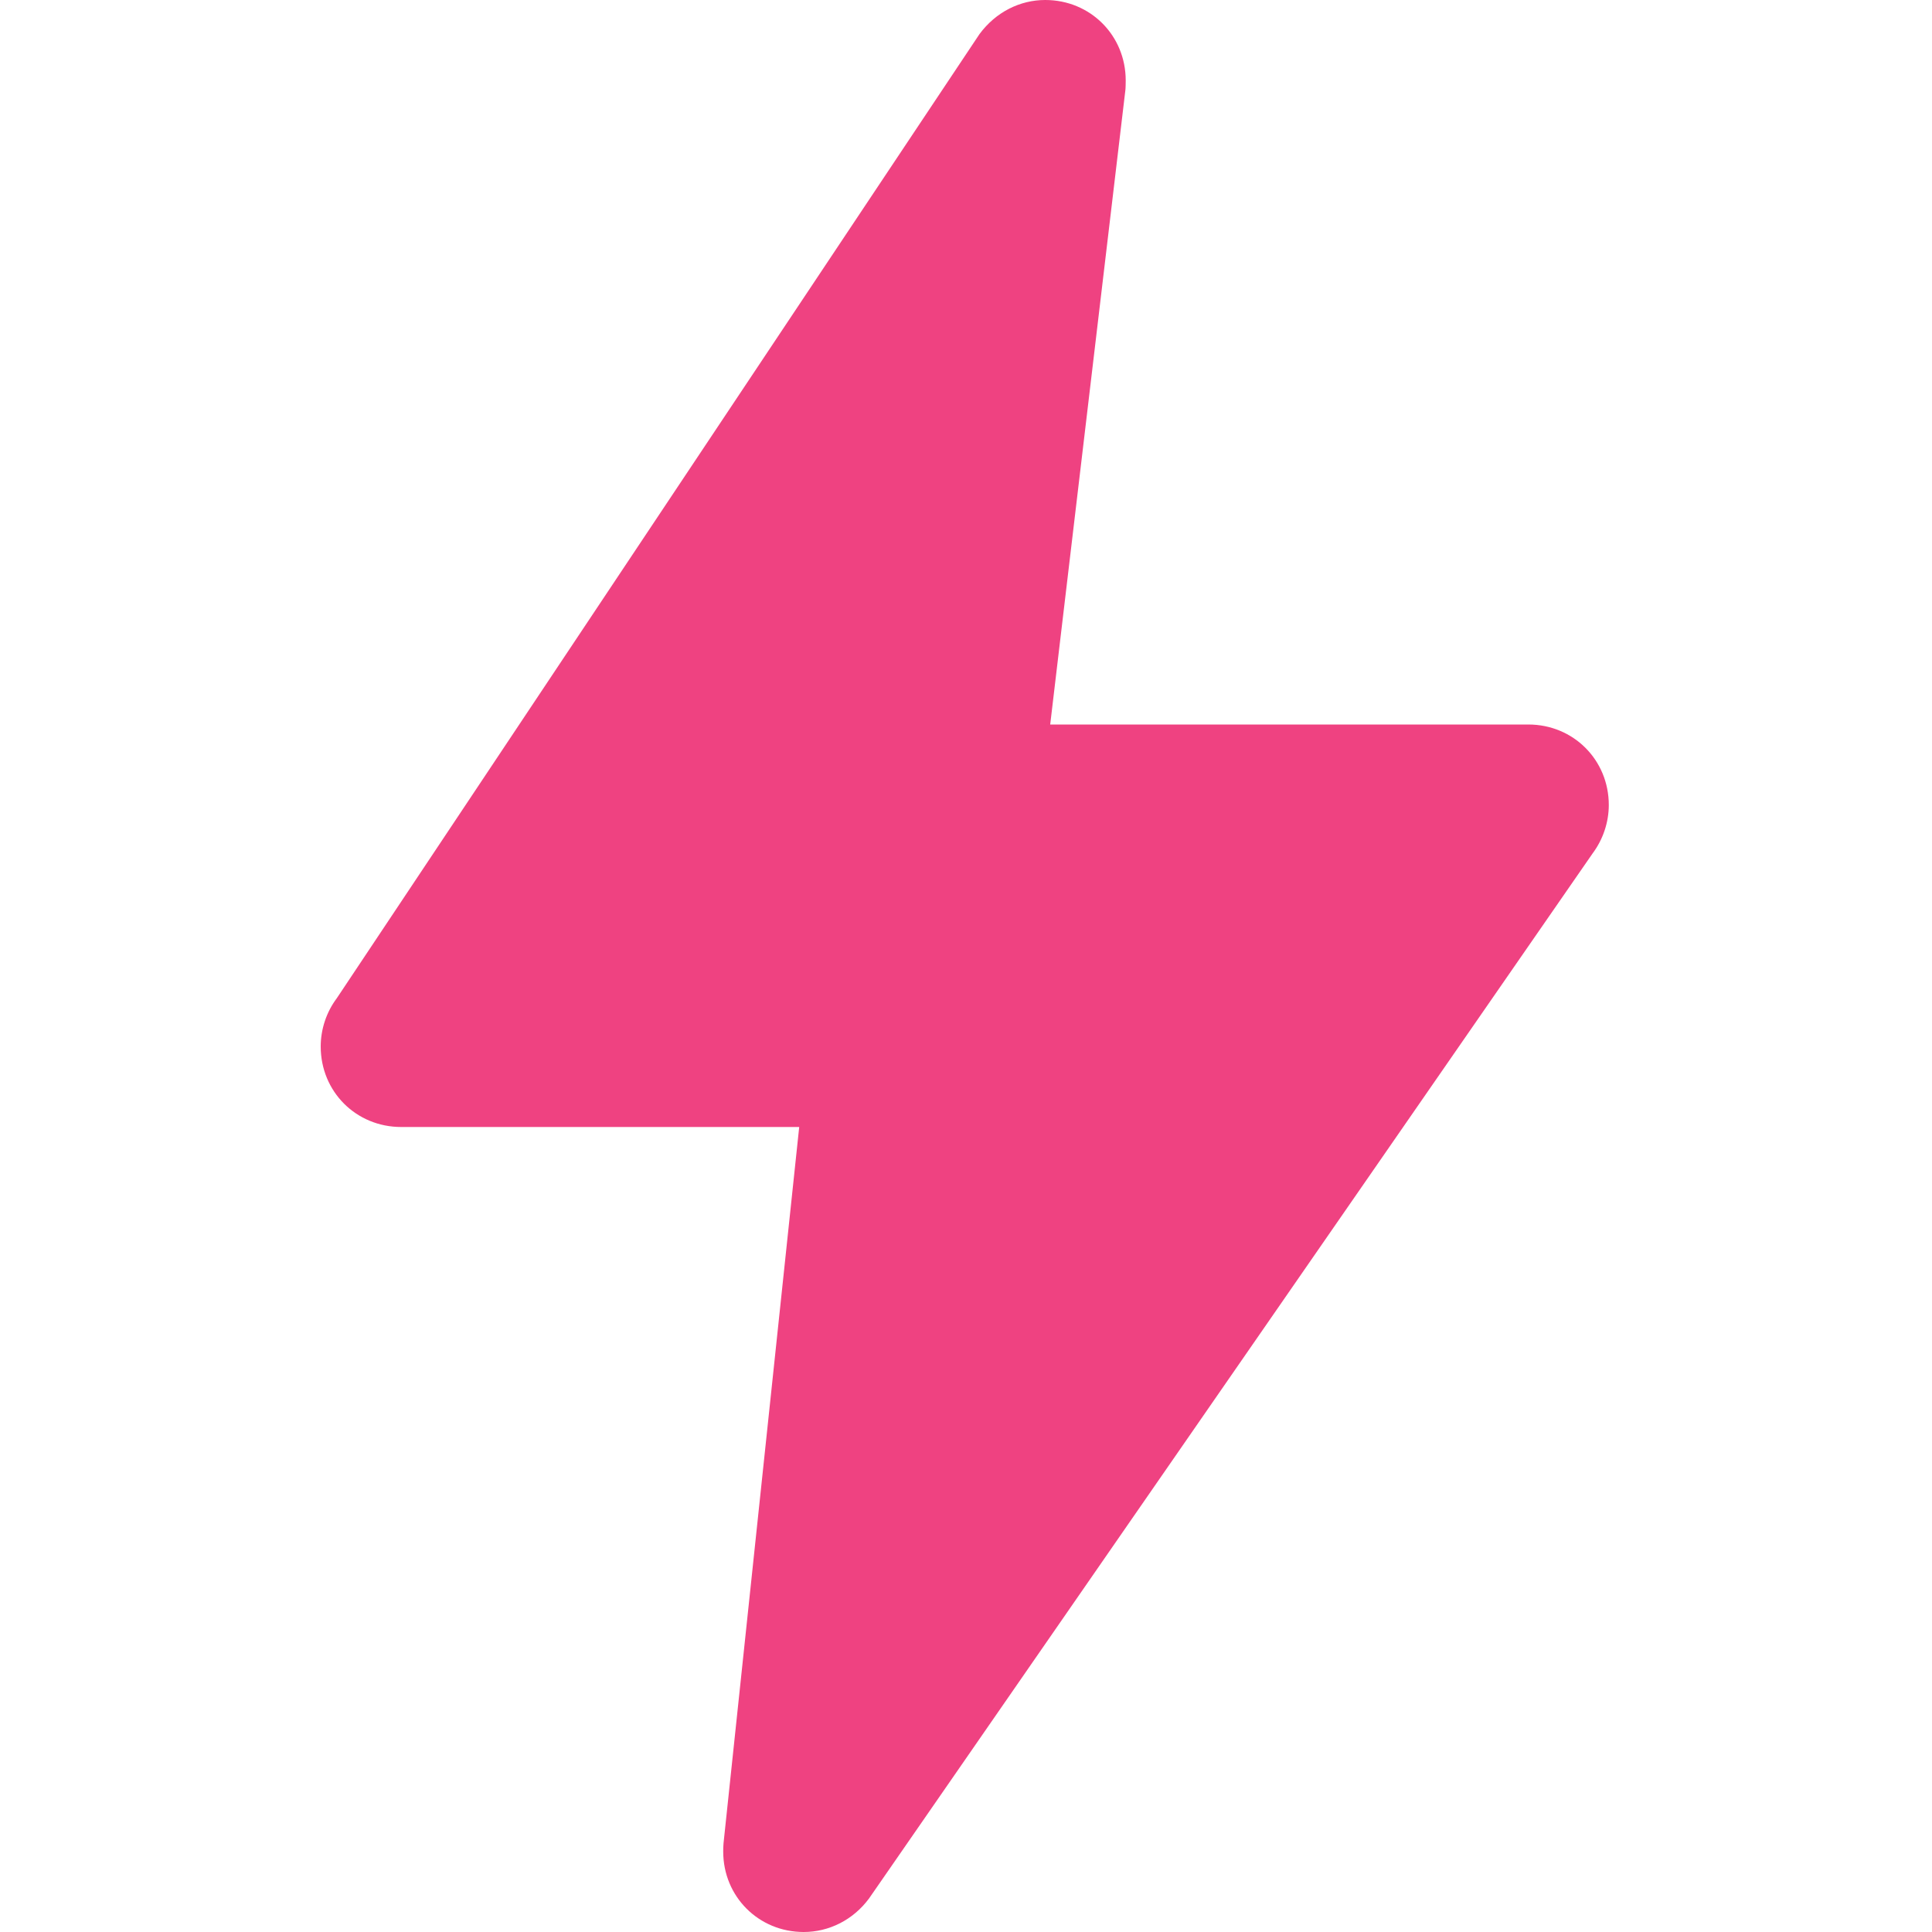 <svg xmlns="http://www.w3.org/2000/svg" width="24" height="24" fill="none" viewBox="0 0 24 24">
    <path fill="#EF4281" d="M18.984 9h-5.938l.934-7.882c.003-.019.004-.098.004-.118 0-.56-.439-1-1-1-.313 0-.613.149-.816.423L4.184 12.4c-.129.172-.2.385-.2.6 0 .561.44 1 1 1h4.944l-.94 8.897c-.003.018-.004.085-.004.103 0 .56.44 1 1 1 .313 0 .613-.149.811-.416l8.99-12.984c.128-.172.2-.385.2-.6 0-.56-.44-1-1-1z"/>
</svg>
